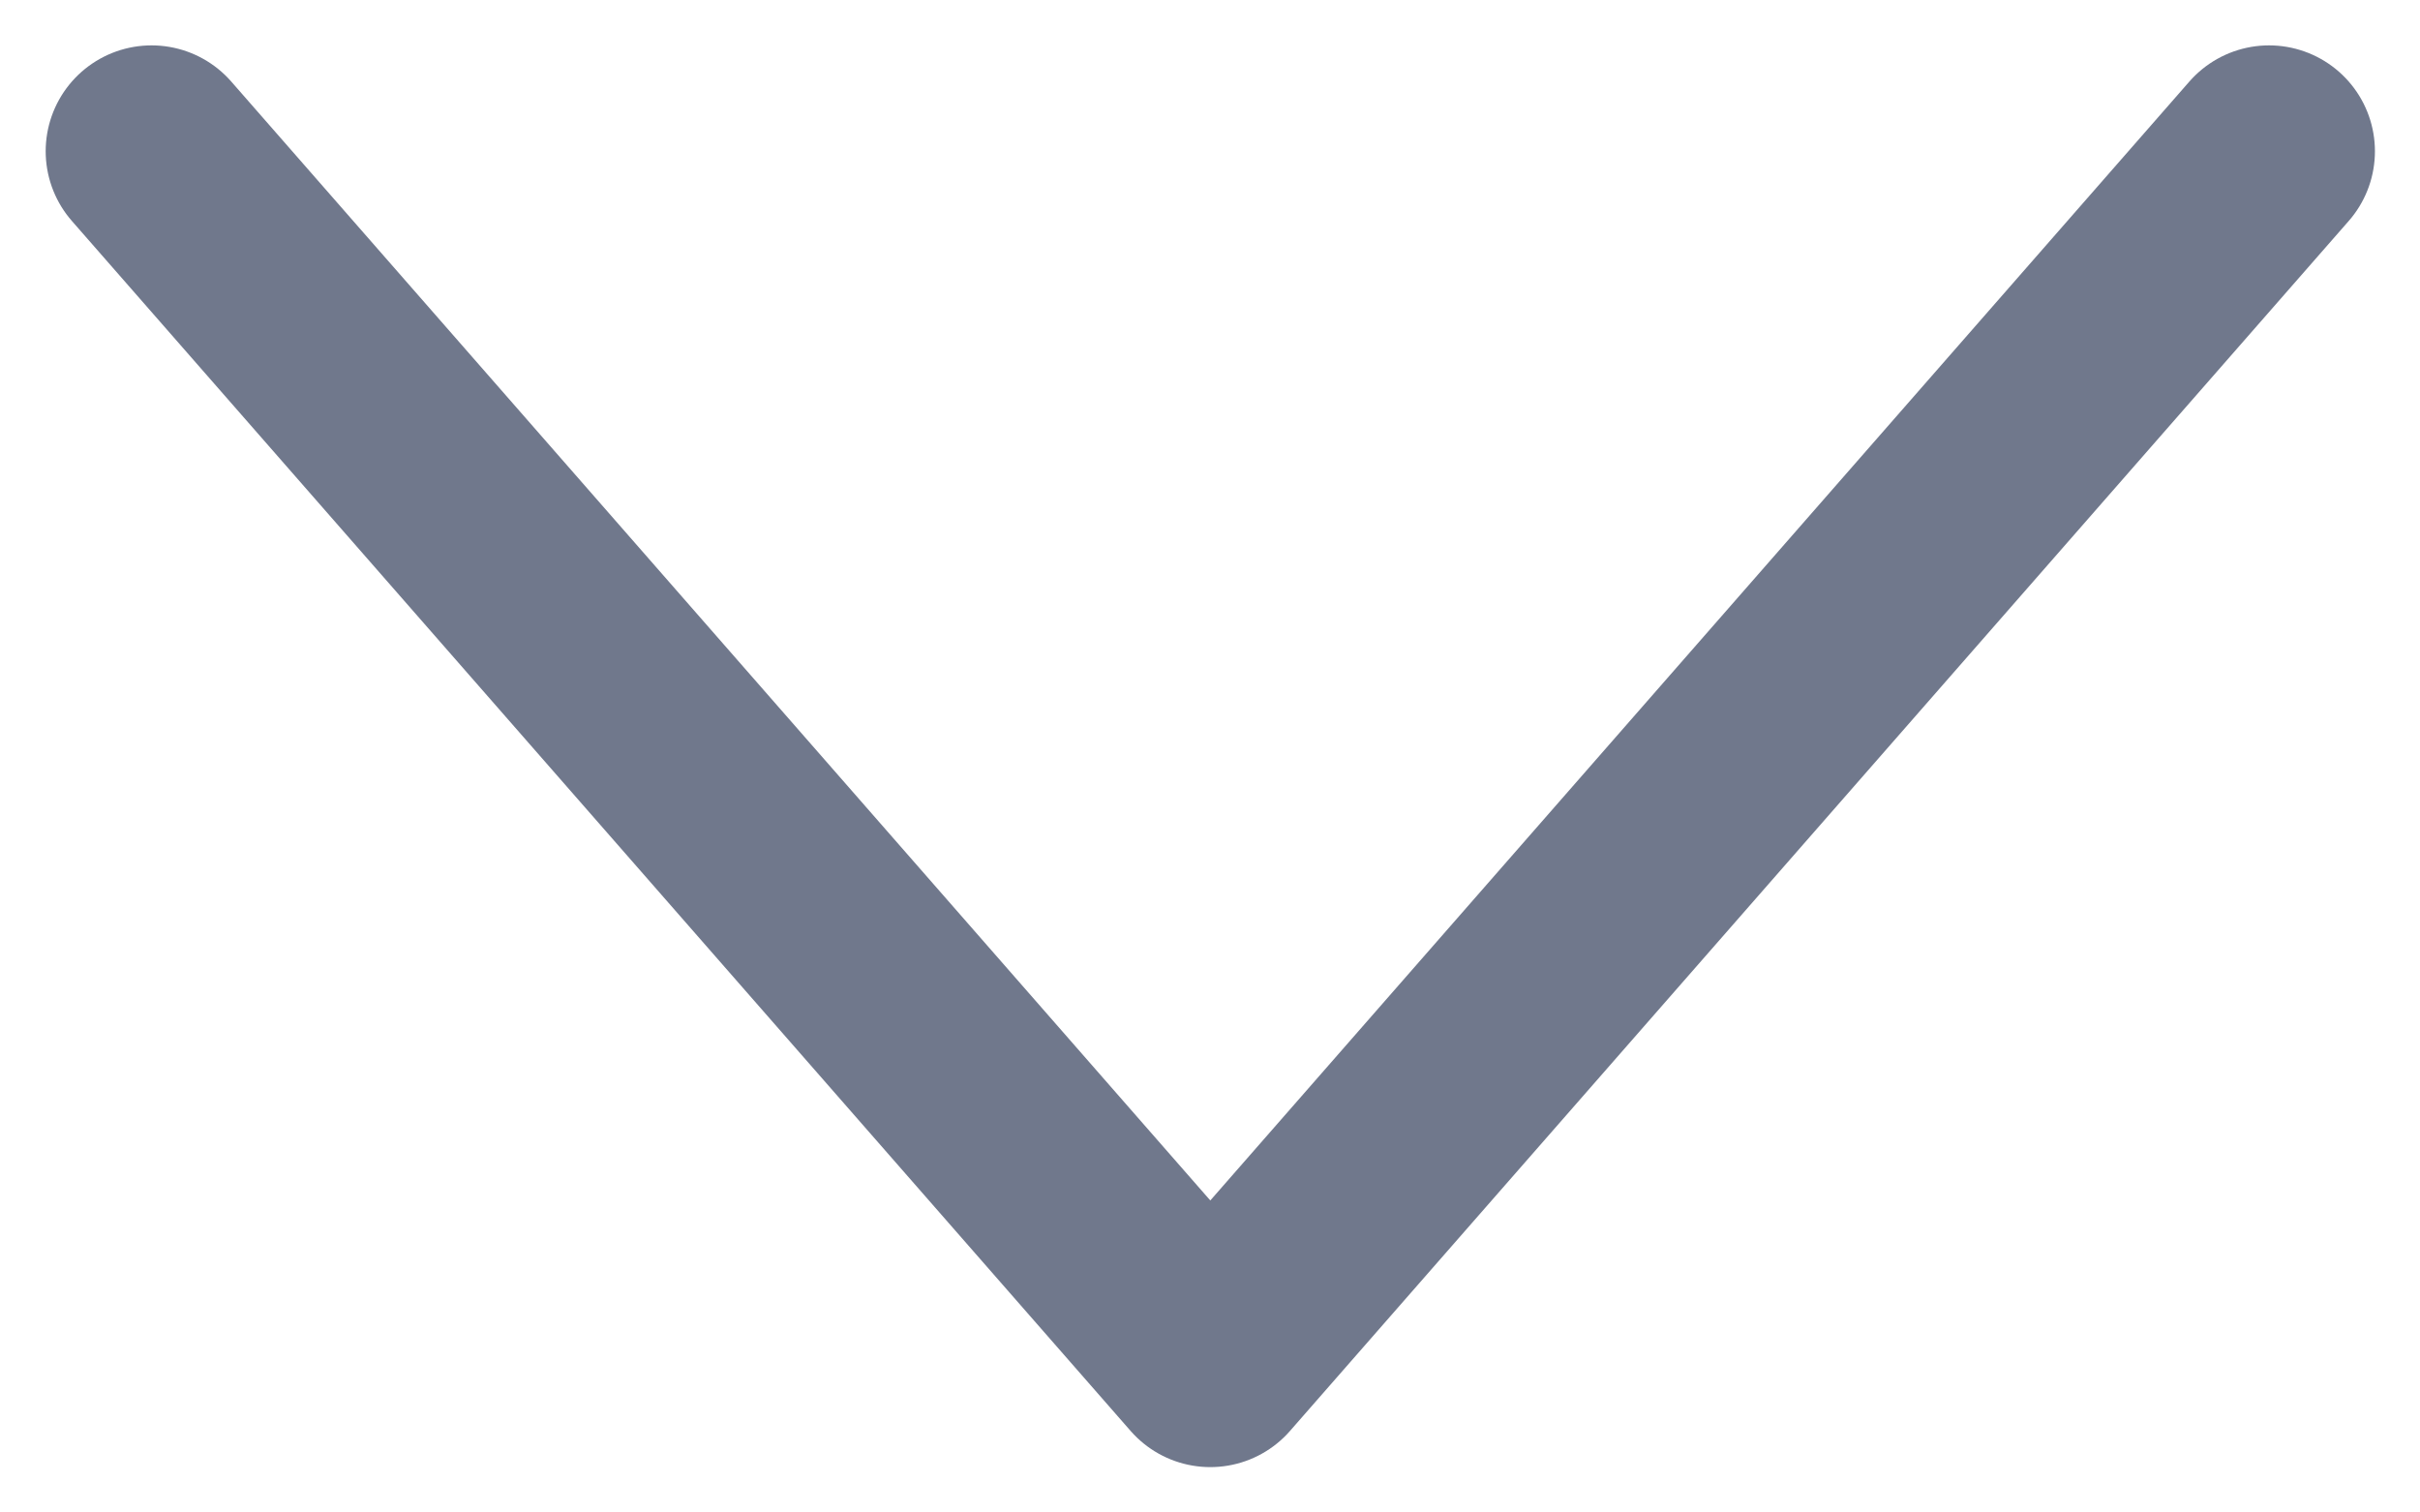 <svg width="16" height="10" viewBox="0 0 16 10" fill="none" xmlns="http://www.w3.org/2000/svg">
<path d="M1.002 1L8.002 9L15.002 1" stroke="#70788C" stroke-width="1.4" stroke-linecap="round" stroke-linejoin="round"/>
</svg>
